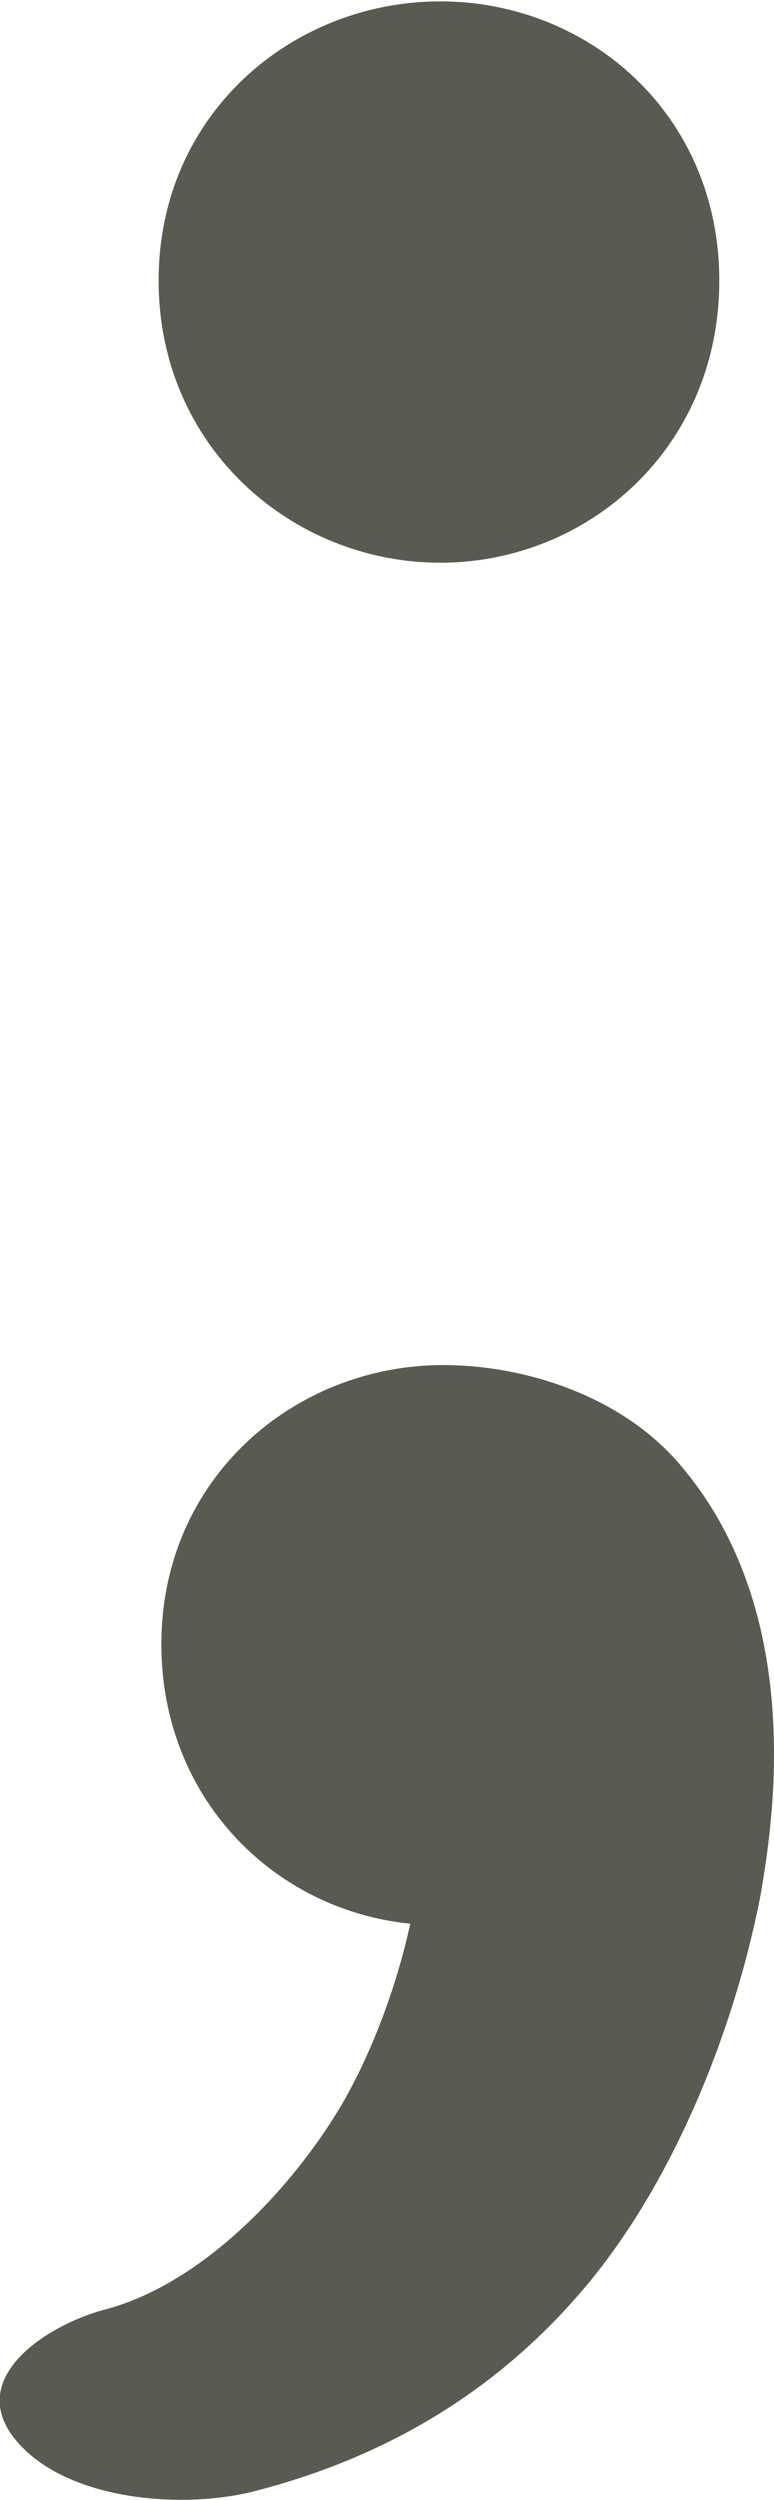 <?xml version="1.0" encoding="UTF-8"?>
<!DOCTYPE svg PUBLIC "-//W3C//DTD SVG 1.1//EN" "http://www.w3.org/Graphics/SVG/1.1/DTD/svg11.dtd">
<!-- Creator: CorelDRAW X8 -->
<svg xmlns="http://www.w3.org/2000/svg" xml:space="preserve" width="283px" height="913px" version="1.1" style="shape-rendering:geometricPrecision; text-rendering:geometricPrecision; image-rendering:optimizeQuality; fill-rule:evenodd; clip-rule:evenodd"
viewBox="0 0 283 912"
 xmlns:xlink="http://www.w3.org/1999/xlink">
 <defs>
  <style type="text/css">
   <![CDATA[
    .fil0 {fill:#5B5A50;fill-rule:nonzero}
   ]]>
  </style>
 </defs>
 <g id="Layer_x0020_1">
  <path class="fil0" d="M94 909c-26,7 -68,4 -87,-17 -21,-23 9,-43 31,-49 35,-9 68,-43 87,-75 11,-19 20,-43 25,-66 -50,-5 -91,-46 -91,-102 0,-61 49,-102 103,-102 31,0 67,12 88,38 24,29 33,66 33,104 0,18 -2,35 -5,52 -10,51 -33,107 -66,145 -32,37 -72,60 -118,72zm67 -909c54,0 102,41 102,102 0,61 -48,103 -102,103 -54,0 -103,-42 -103,-103 0,-61 49,-102 103,-102z"/>
 </g>
</svg>
